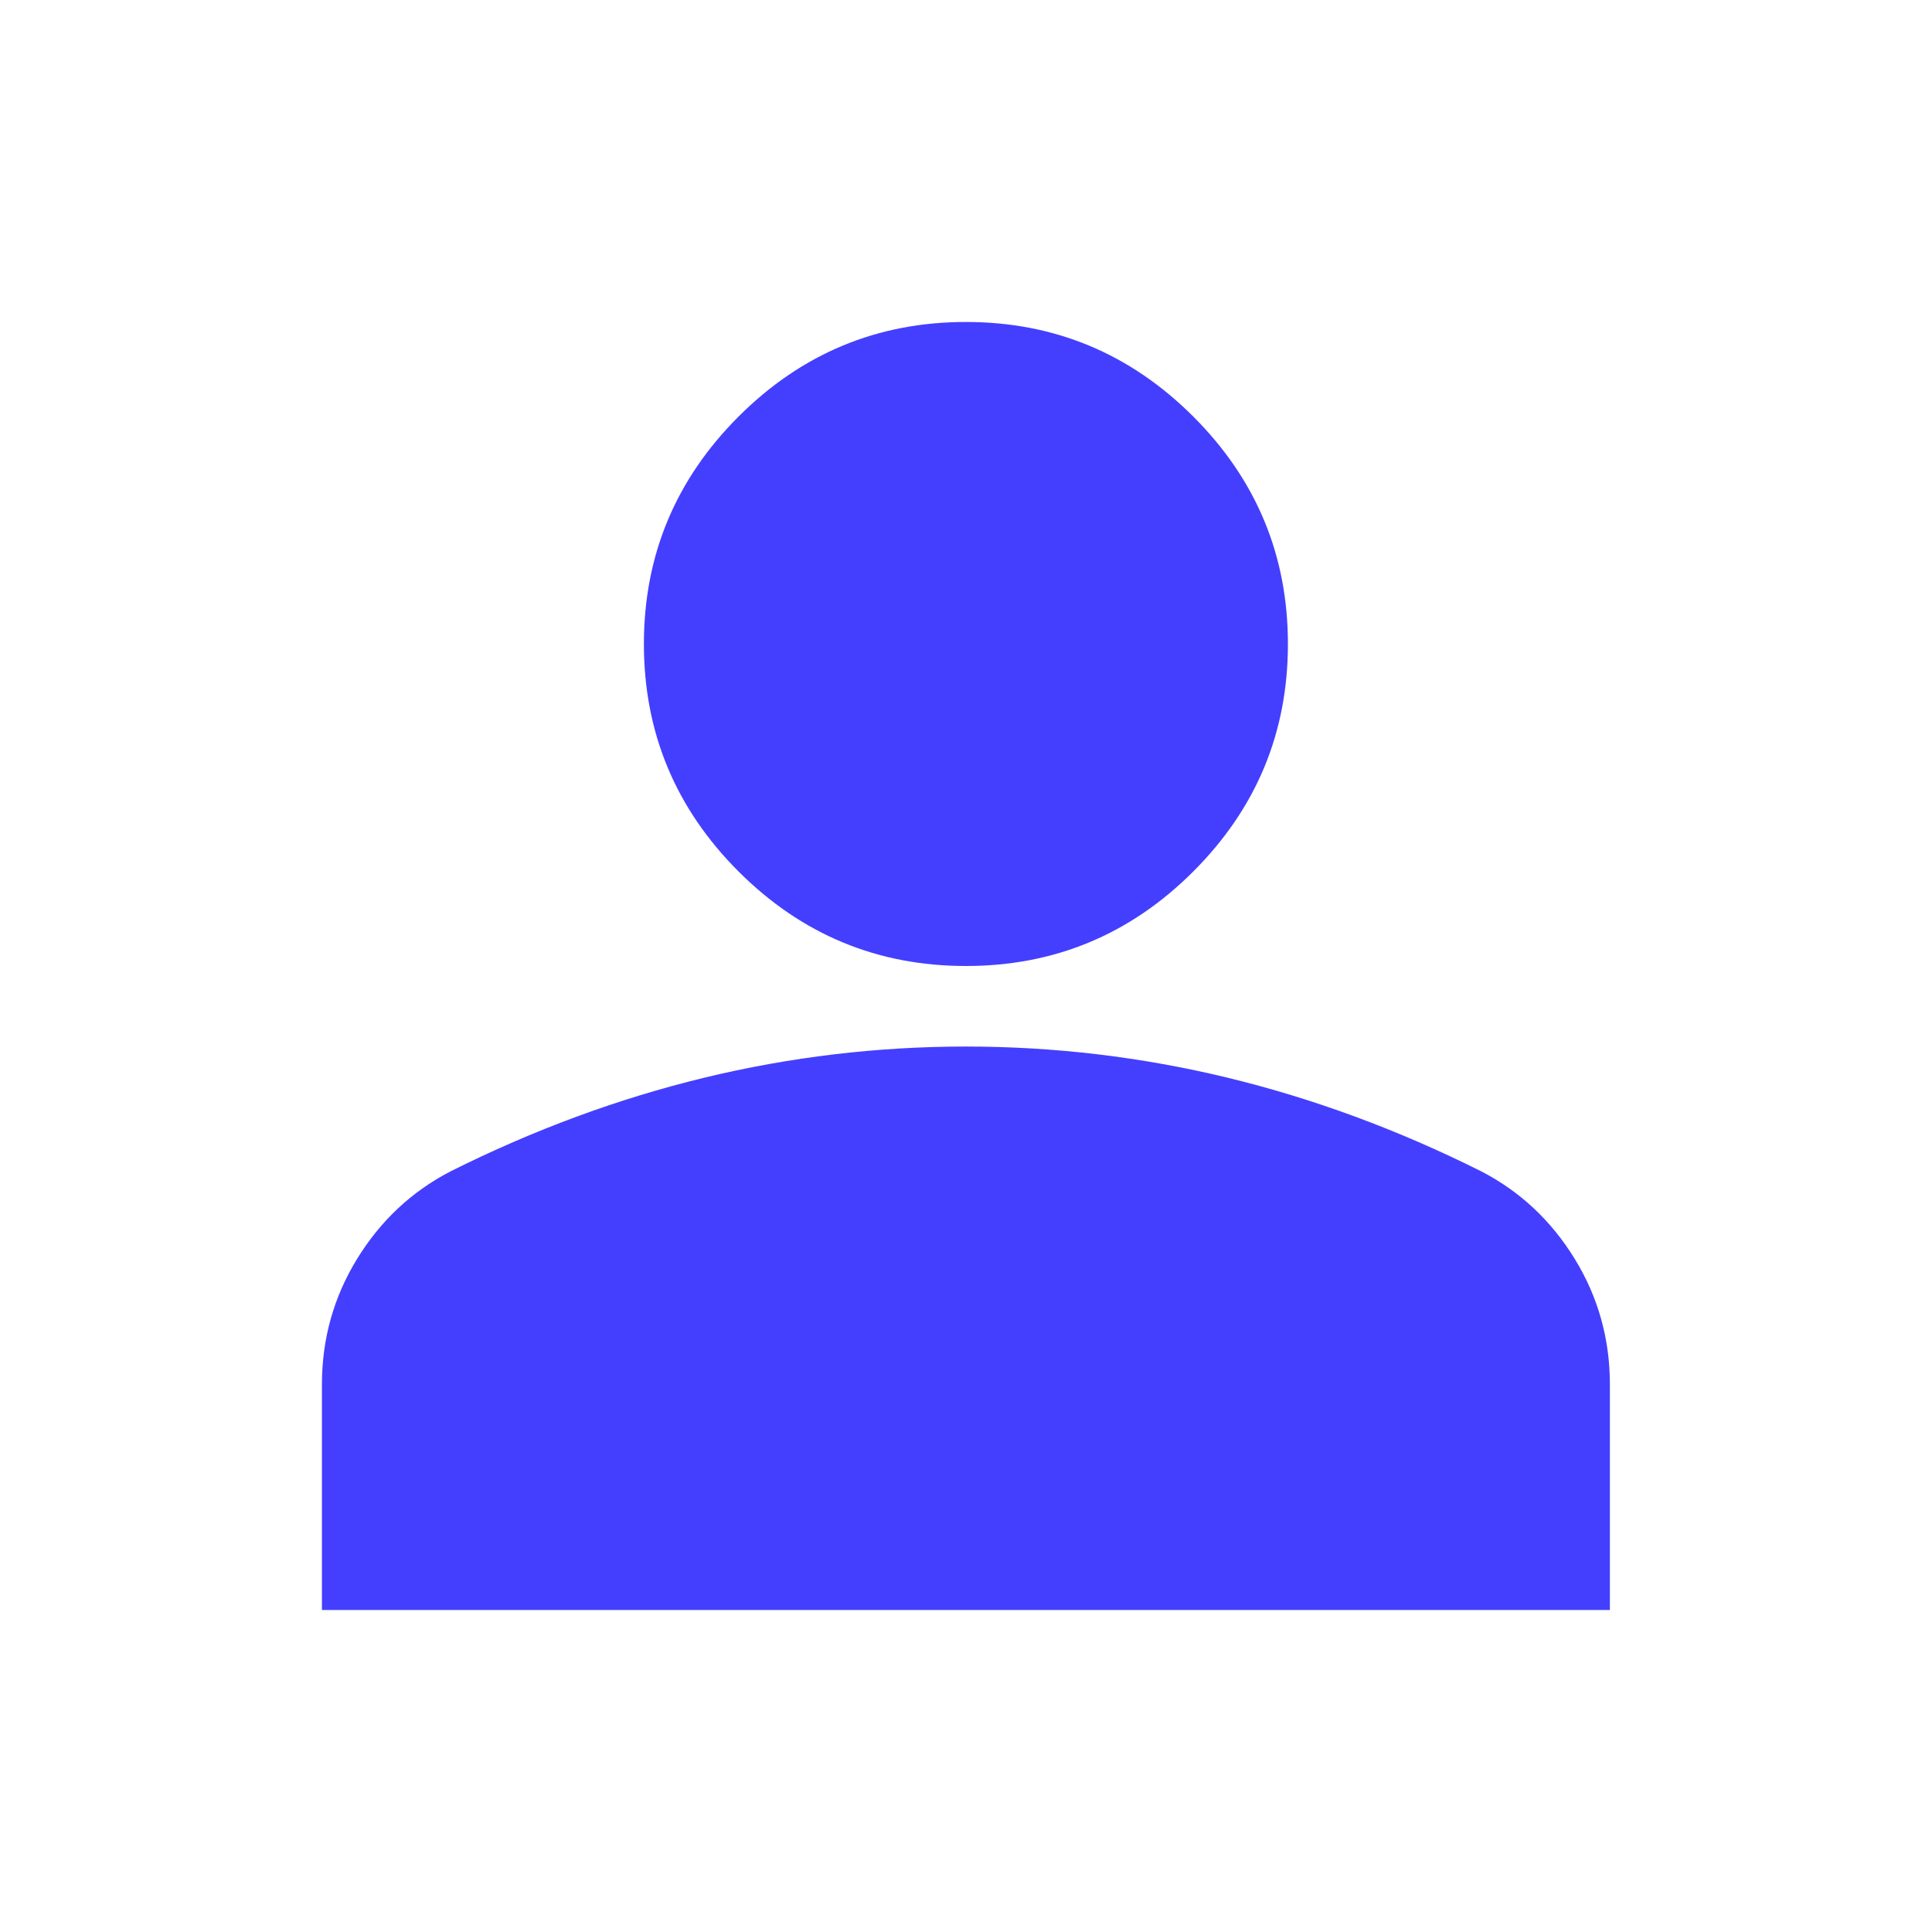 <svg width="32" height="32" viewBox="0 0 32 32" fill="none" xmlns="http://www.w3.org/2000/svg">
<path d="M15.999 16C14.532 16 13.277 15.478 12.232 14.434C11.188 13.389 10.665 12.133 10.665 10.667C10.665 9.2 11.188 7.945 12.232 6.9C13.277 5.856 14.532 5.333 15.999 5.333C17.465 5.333 18.721 5.856 19.765 6.9C20.81 7.945 21.332 9.2 21.332 10.667C21.332 12.133 20.81 13.389 19.765 14.434C18.721 15.478 17.465 16 15.999 16ZM5.332 26.667V22.933C5.332 22.178 5.526 21.483 5.915 20.85C6.304 20.217 6.821 19.733 7.465 19.4C8.843 18.711 10.243 18.195 11.665 17.85C13.088 17.506 14.532 17.334 15.999 17.334C17.465 17.334 18.91 17.506 20.332 17.85C21.754 18.195 23.154 18.711 24.532 19.4C25.177 19.733 25.693 20.217 26.082 20.85C26.471 21.483 26.665 22.178 26.665 22.933V26.667H5.332Z" fill="#443FFE"/>
</svg>

